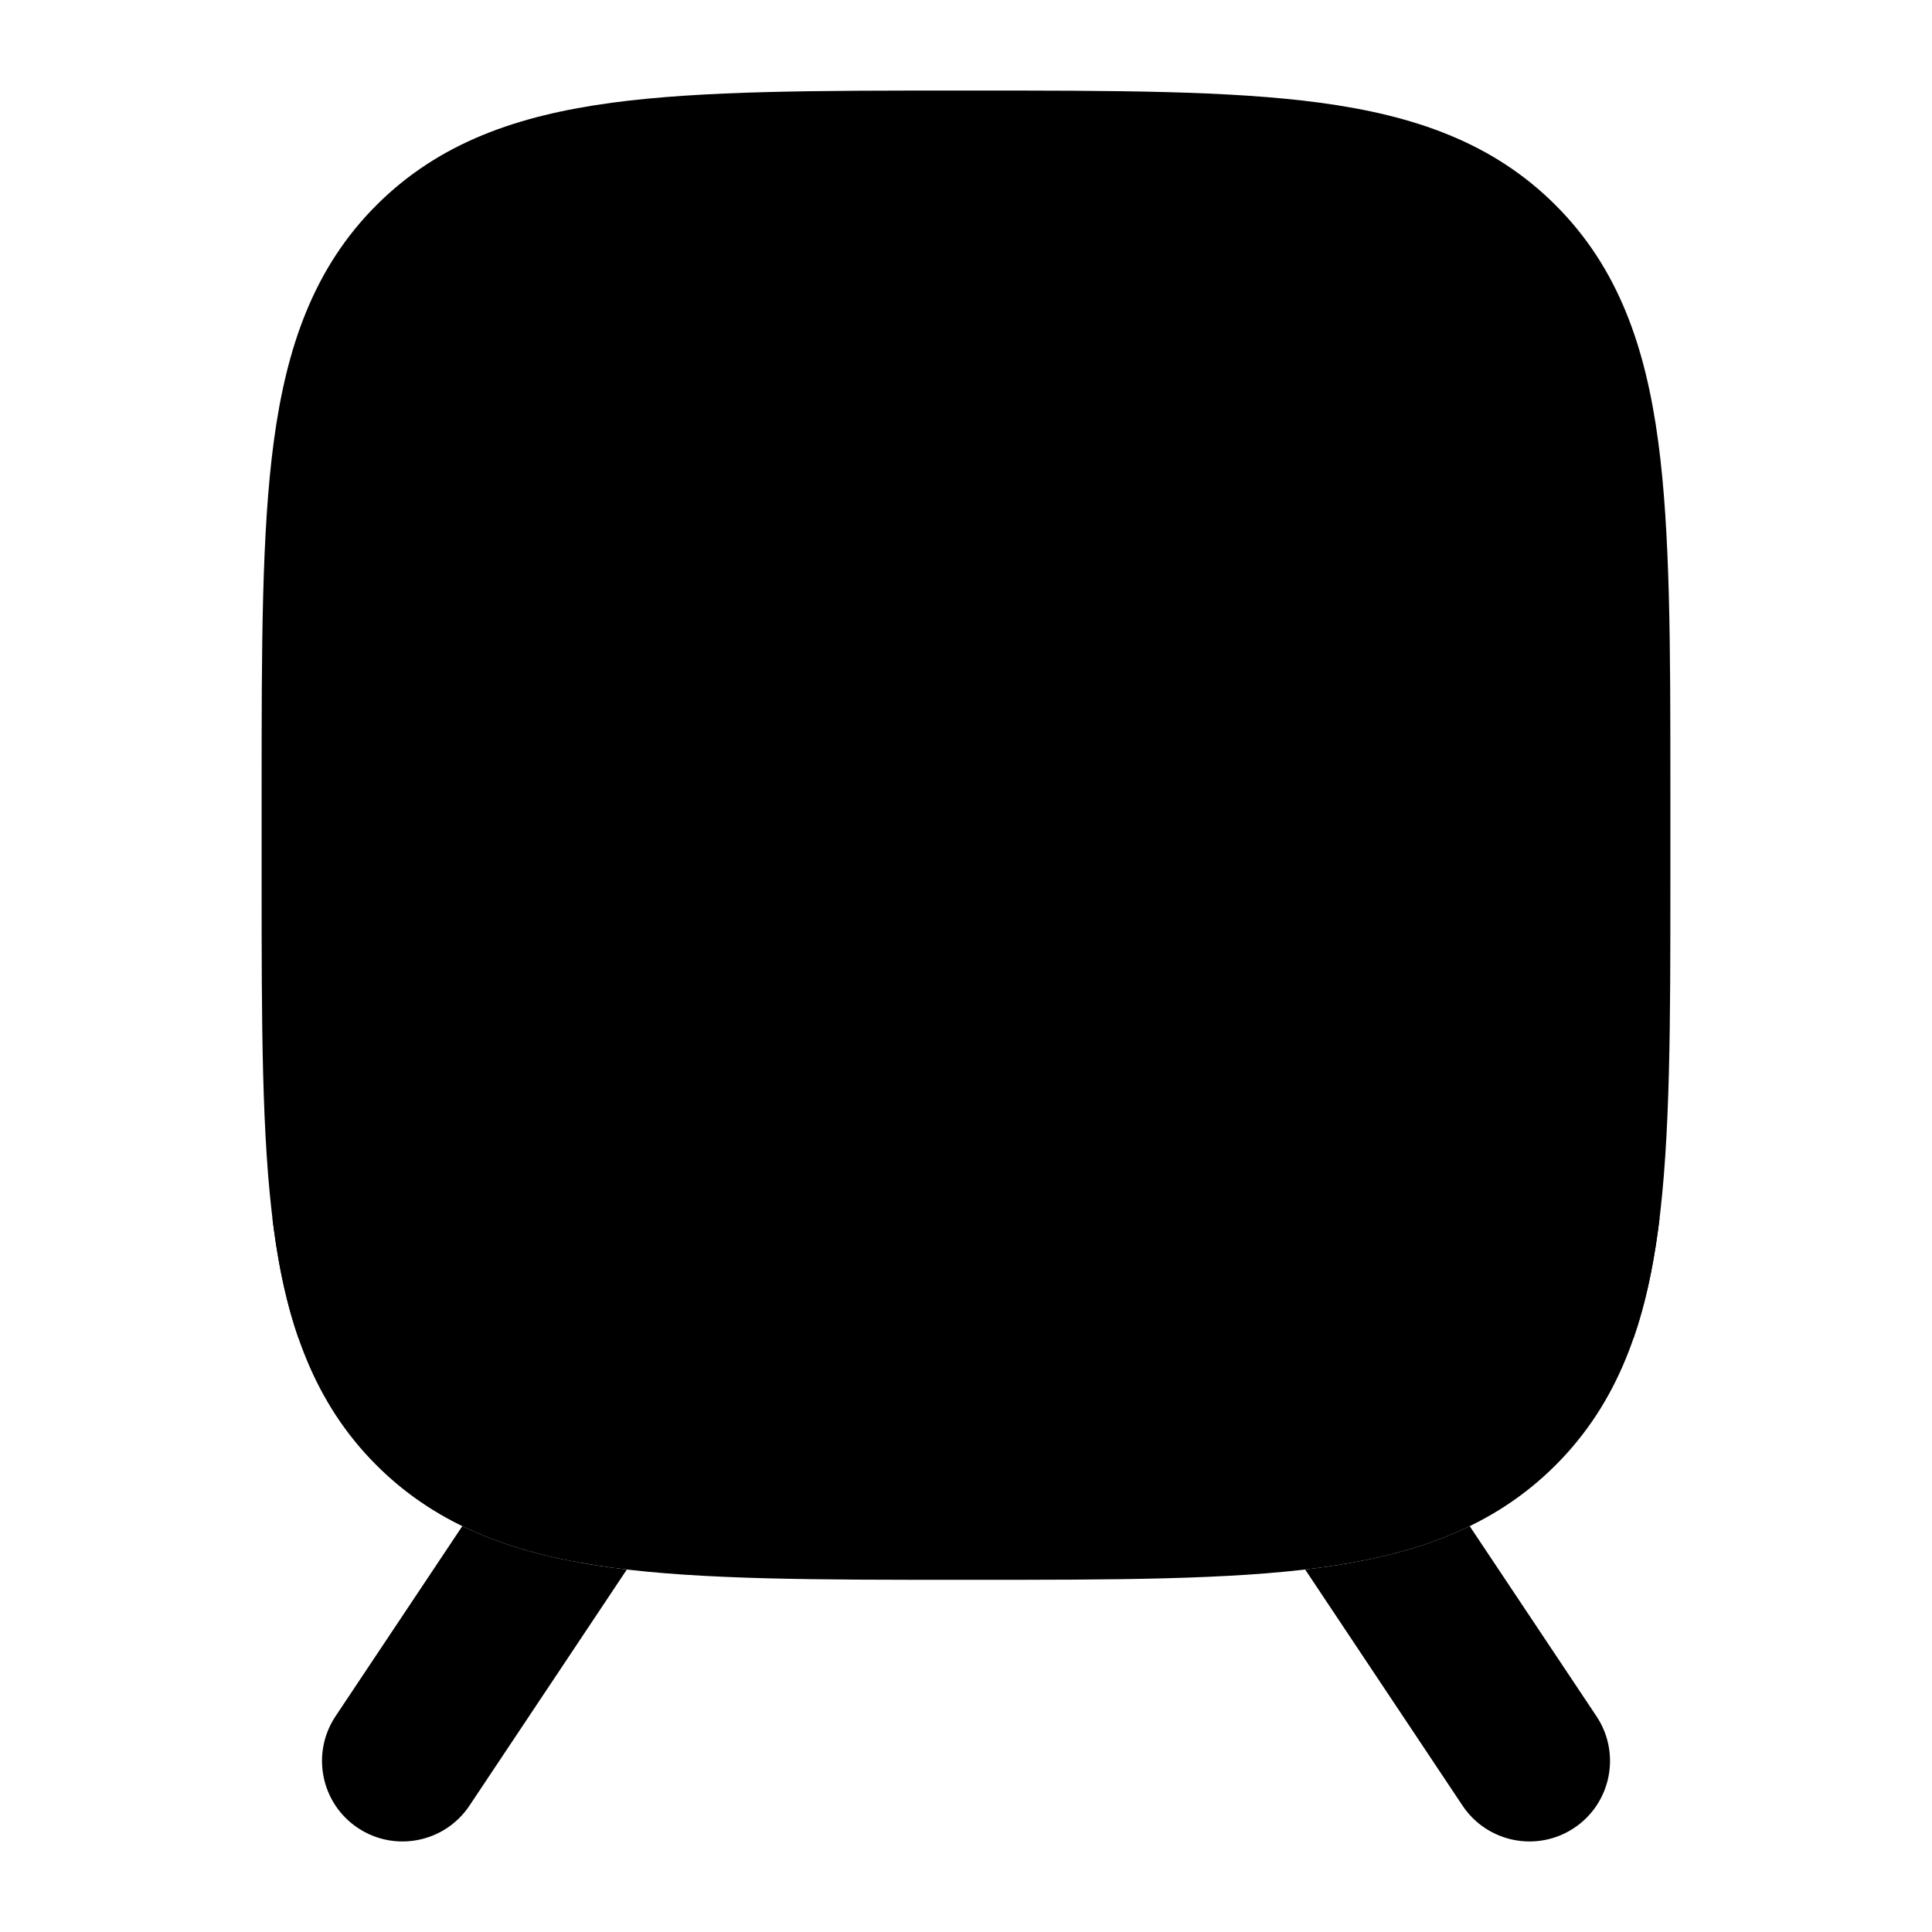 <svg width="24" height="24" viewBox="0 0 24 24" xmlns="http://www.w3.org/2000/svg">
<path class="pr-icon-bulk-primary" fill-rule="evenodd" clip-rule="evenodd" d="M16.213 19.497C16.275 19.49 16.336 19.482 16.397 19.474C17.082 19.381 17.703 19.228 18.257 18.958L19.832 21.32C20.139 21.78 20.014 22.401 19.555 22.707C19.095 23.014 18.474 22.889 18.168 22.43L16.213 19.497ZM5.743 18.958C6.297 19.228 6.918 19.381 7.603 19.474C7.664 19.482 7.725 19.49 7.787 19.497L5.832 22.43C5.526 22.889 4.905 23.014 4.445 22.707C3.986 22.401 3.862 21.78 4.168 21.32L5.743 18.958Z" fill="currentColor"/>
<path class="pr-icon-bulk-secondary" d="M12.071 1.125H11.929H11.929C10.156 1.125 8.727 1.125 7.603 1.276C6.436 1.433 5.454 1.769 4.674 2.551C3.894 3.332 3.558 4.316 3.401 5.485C3.25 6.61 3.25 8.041 3.25 9.817V9.817V10.933V10.933C3.25 12.709 3.25 14.14 3.401 15.265C3.558 16.434 3.894 17.418 4.674 18.199C5.454 18.98 6.436 19.317 7.603 19.474C8.727 19.625 10.156 19.625 11.929 19.625H12.071C13.844 19.625 15.273 19.625 16.397 19.474C17.564 19.317 18.546 18.98 19.326 18.199C20.107 17.418 20.442 16.434 20.599 15.265C20.75 14.14 20.75 12.709 20.75 10.933V9.817C20.75 8.041 20.75 6.61 20.599 5.485C20.442 4.316 20.107 3.332 19.326 2.551C18.546 1.769 17.564 1.433 16.397 1.276C15.273 1.125 13.844 1.125 12.071 1.125H12.071Z" fill="currentColor"/>
<path class="pr-icon-bulk-primary" fill-rule="evenodd" clip-rule="evenodd" d="M18.131 5.625H5.871C5.619 5.625 5.493 5.625 5.407 5.704C5.321 5.783 5.31 5.904 5.29 6.146C5.209 7.086 5.195 8.332 5.195 9.888L5.195 10.896C5.195 11.13 5.195 11.246 5.264 11.329C5.332 11.412 5.446 11.435 5.672 11.479C5.93 11.53 6.216 11.582 6.527 11.636C7.967 11.881 9.923 12.125 12.001 12.125C14.08 12.125 16.035 11.881 17.475 11.636C17.786 11.583 18.072 11.53 18.33 11.479C18.556 11.435 18.669 11.413 18.738 11.33C18.806 11.247 18.806 11.13 18.806 10.896L18.806 9.888C18.806 8.332 18.793 7.086 18.712 6.146C18.691 5.904 18.681 5.783 18.595 5.704C18.509 5.625 18.383 5.625 18.131 5.625Z" fill="currentColor"/>
<path class="pr-icon-bulk-primary" fill-rule="evenodd" clip-rule="evenodd" d="M20.616 15.134C20.578 15.128 20.539 15.125 20.5 15.125H18.75C18.336 15.125 18 15.461 18 15.875C18 16.289 18.336 16.625 18.75 16.625H20.292C20.438 16.204 20.534 15.751 20.599 15.265C20.605 15.222 20.61 15.178 20.616 15.134ZM3.708 16.625H5.25C5.664 16.625 6 16.289 6 15.875C6 15.461 5.664 15.125 5.25 15.125H3.5C3.461 15.125 3.422 15.128 3.384 15.134C3.39 15.178 3.395 15.222 3.401 15.265C3.466 15.751 3.562 16.204 3.708 16.625Z" fill="currentColor"/>
</svg>
